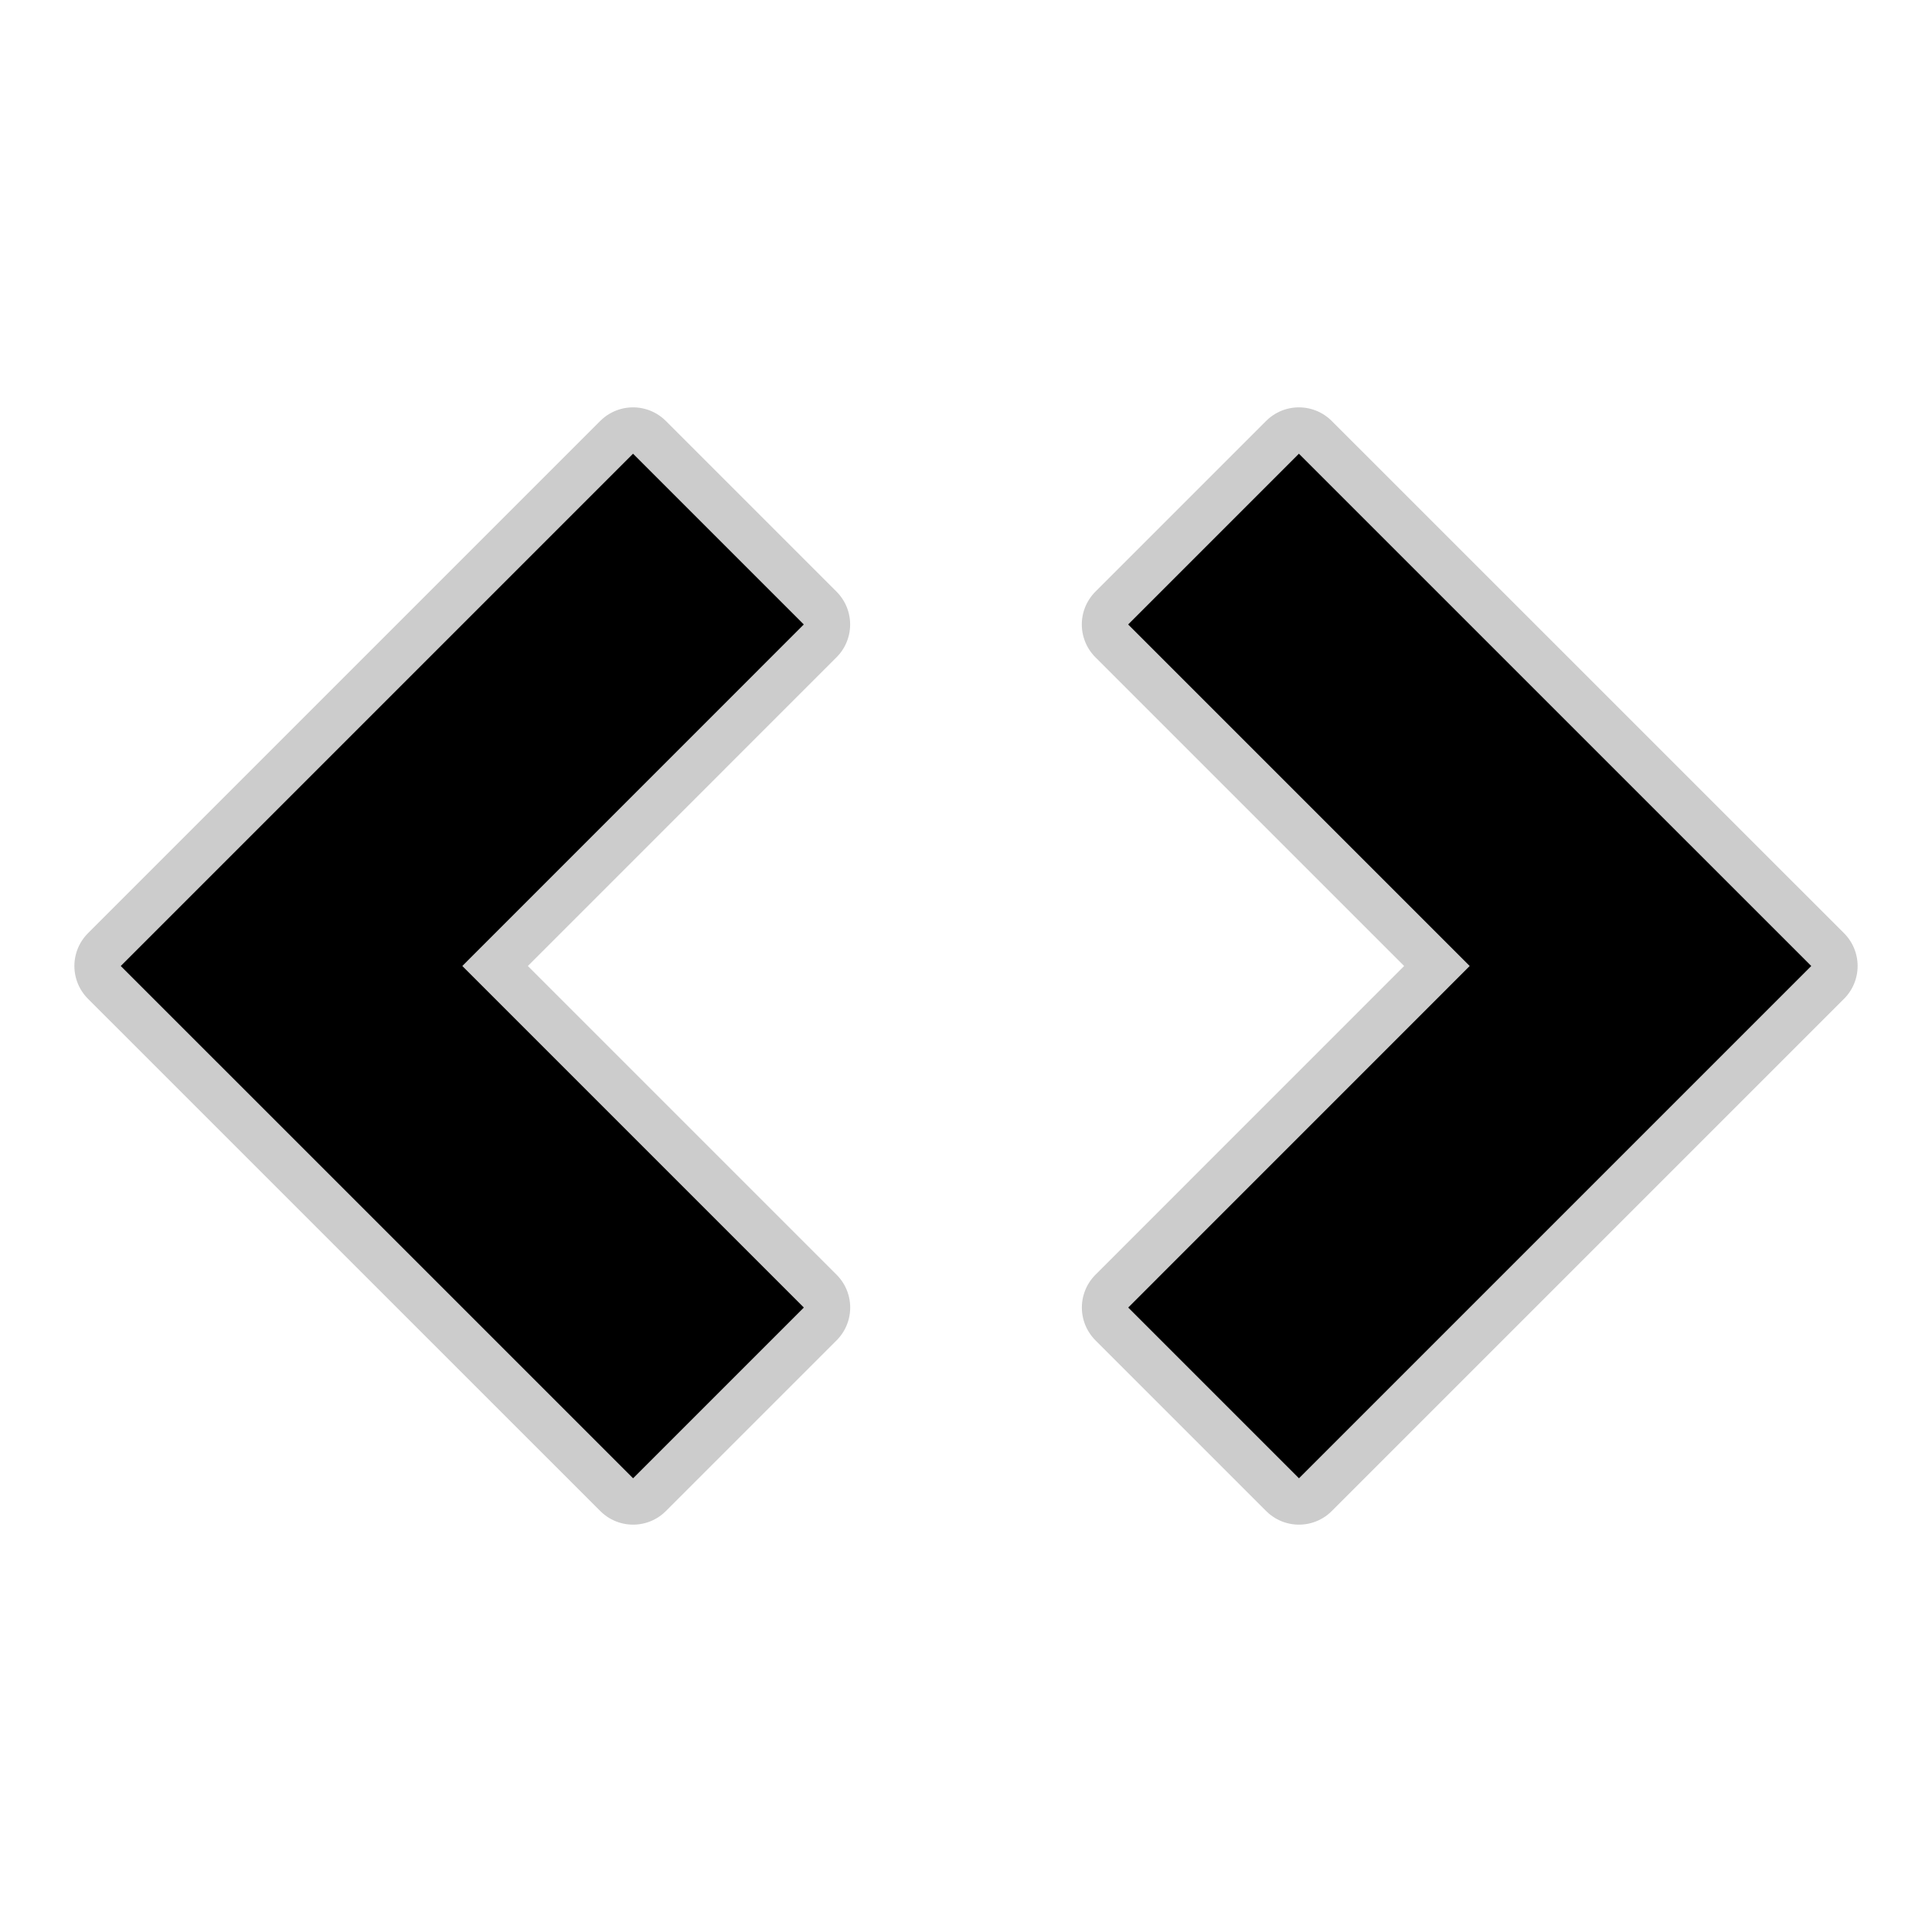 <!DOCTYPE svg PUBLIC "-//W3C//DTD SVG 1.1//EN" "http://www.w3.org/Graphics/SVG/1.1/DTD/svg11.dtd">
<!-- Uploaded to: SVG Repo, www.svgrepo.com, Transformed by: SVG Repo Mixer Tools -->
<svg fill="#000000" width="191px" height="191px" viewBox="0 0 32 32" version="1.1" xmlns="http://www.w3.org/2000/svg" stroke="#000000" stroke-width="0">
<g id="SVGRepo_bgCarrier" stroke-width="0"/>
<g id="SVGRepo_tracerCarrier" stroke-linecap="round" stroke-linejoin="round" stroke="#CCCCCC" stroke-width="1.536"> <title>develop</title> <path d="M30 16l-8.485 8.485-2.828-2.828 5.656-5.657-5.657-5.657 2.828-2.828 8.486 8.485zM2 16l8.485-8.485 2.828 2.828-5.656 5.657 5.657 5.657-2.828 2.828-8.486-8.485z"/> </g>
<g id="SVGRepo_iconCarrier"> <title>develop</title> <path d="M30 16l-8.485 8.485-2.828-2.828 5.656-5.657-5.657-5.657 2.828-2.828 8.486 8.485zM2 16l8.485-8.485 2.828 2.828-5.656 5.657 5.657 5.657-2.828 2.828-8.486-8.485z"/> </g>
</svg>